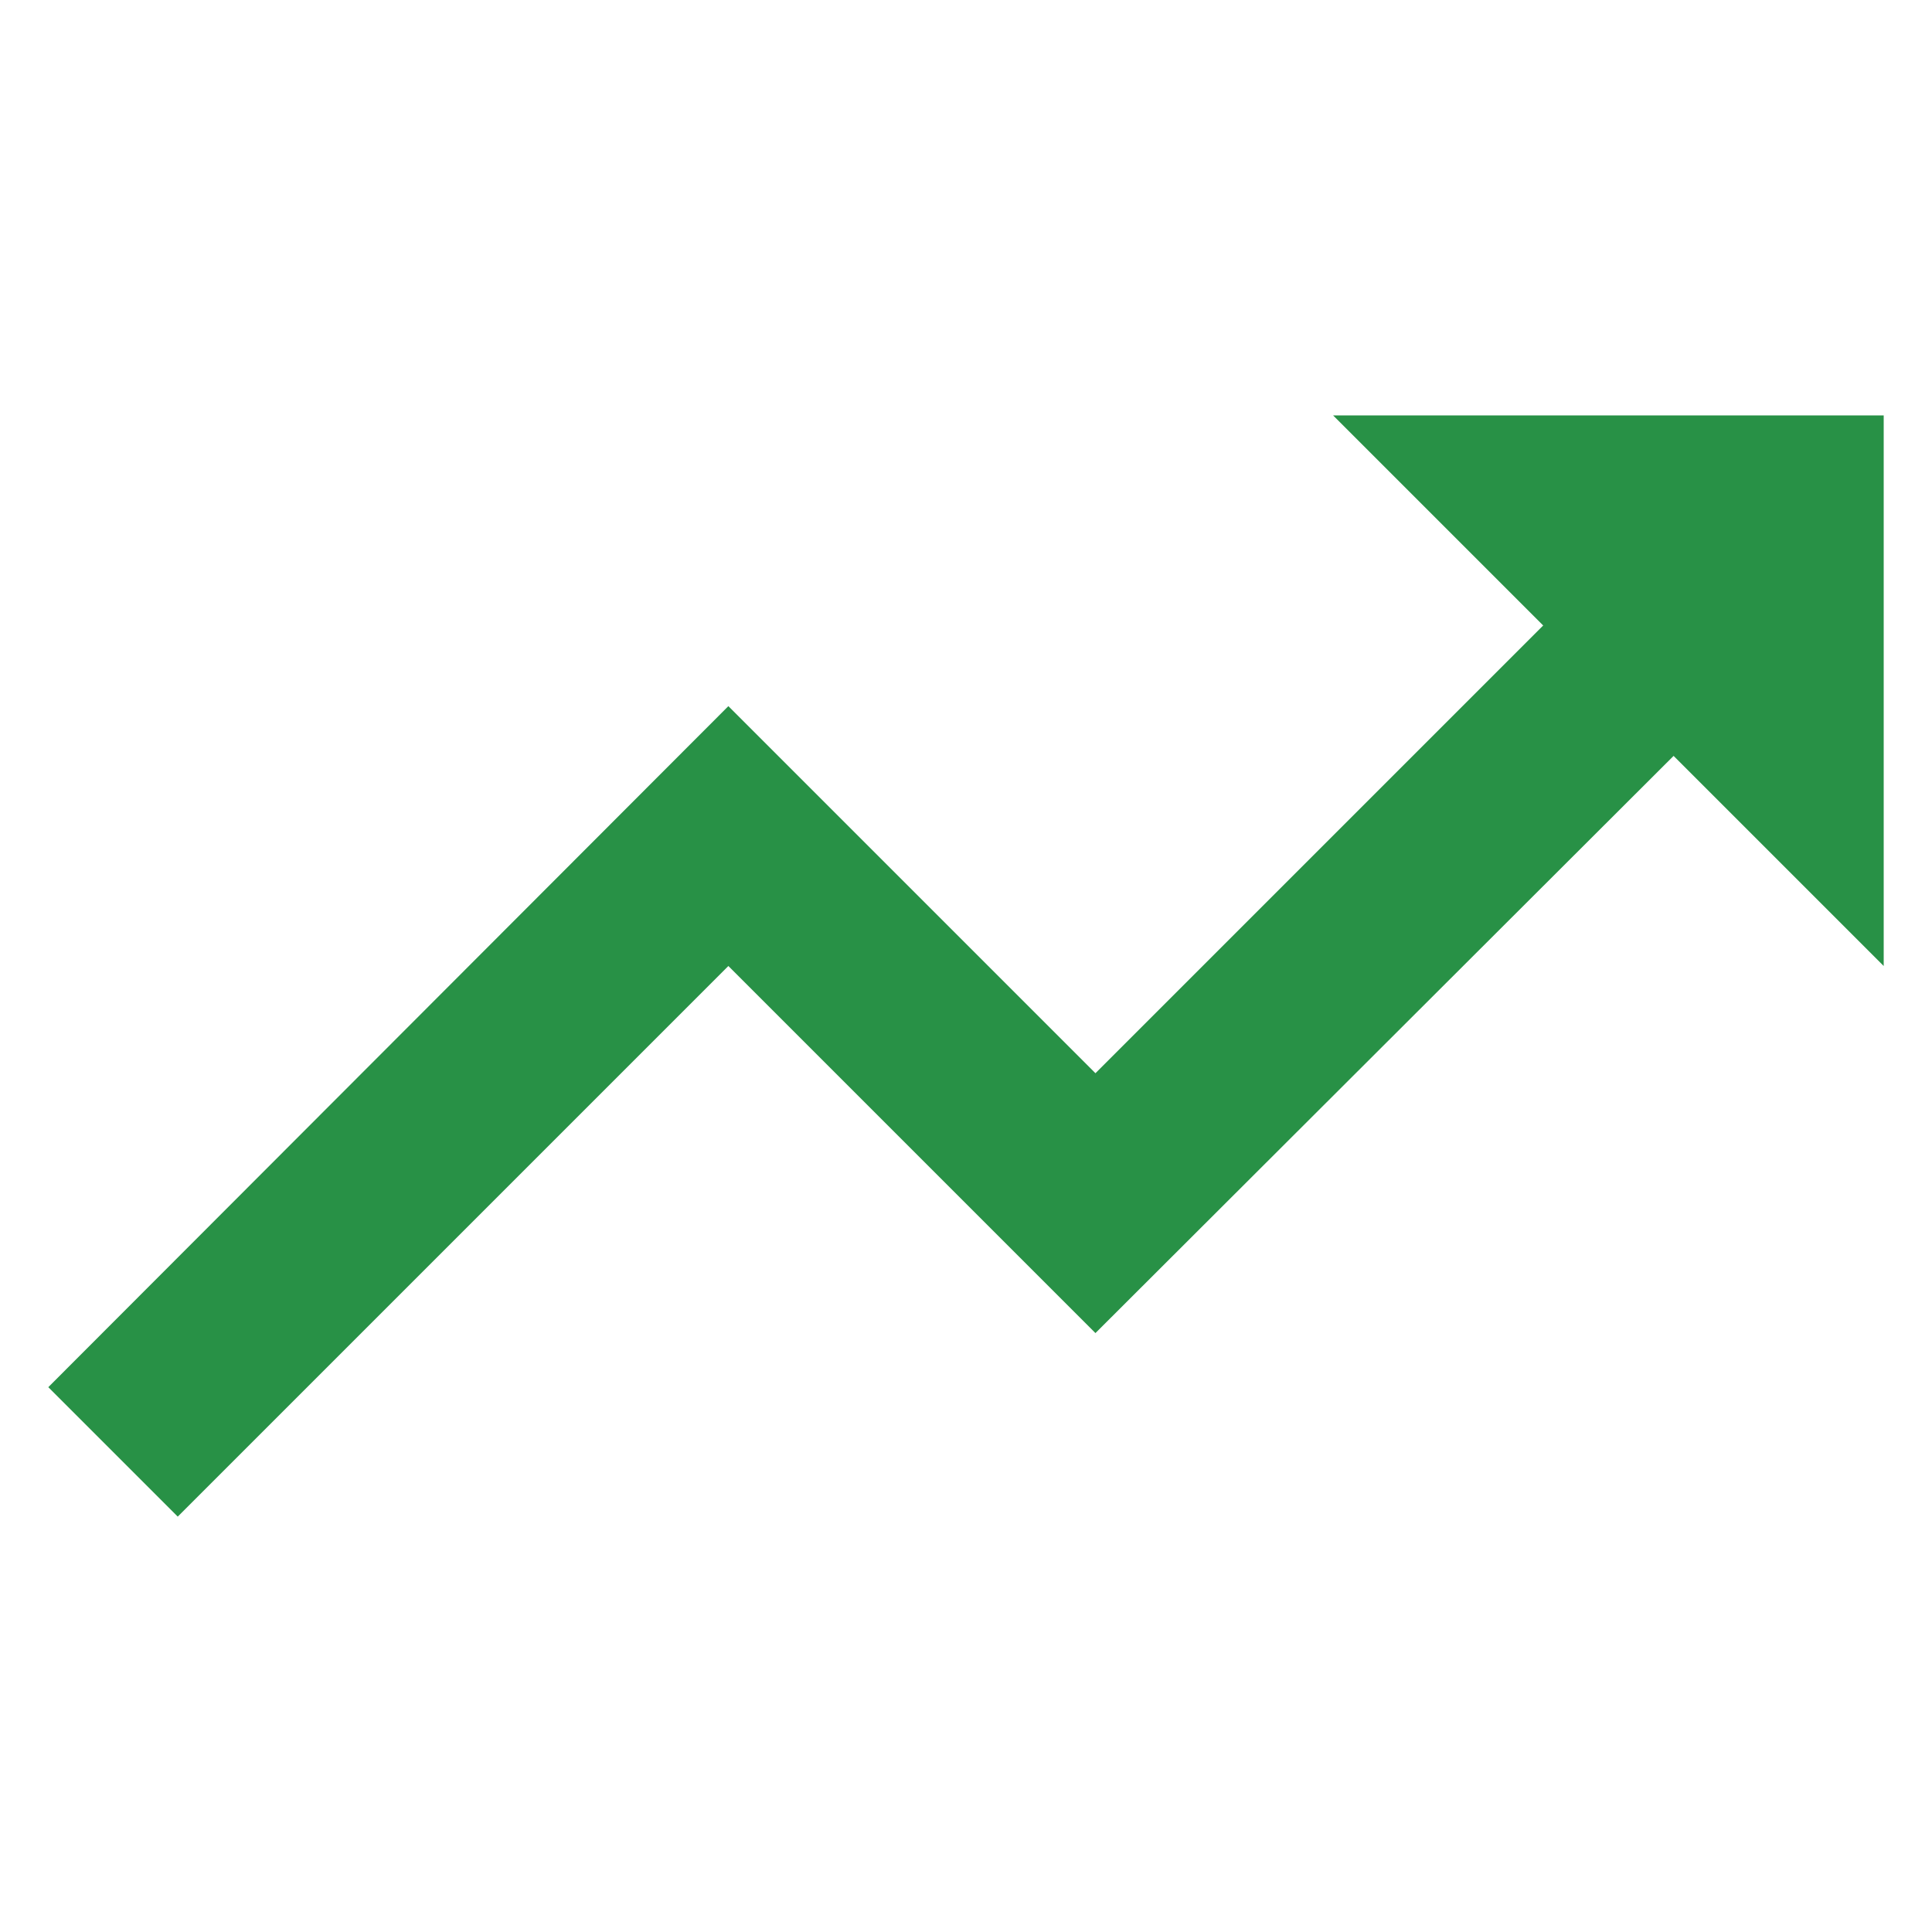 <?xml version="1.0" encoding="utf-8"?>
<!-- Generator: Adobe Illustrator 27.3.1, SVG Export Plug-In . SVG Version: 6.00 Build 0)  -->
<svg version="1.1" id="Layer_1" xmlns="http://www.w3.org/2000/svg" xmlns:xlink="http://www.w3.org/1999/xlink" x="0px" y="0px"
	 viewBox="0 0 400 400" style="enable-background:new 0 0 400 400;" xml:space="preserve">
<style type="text/css">
	.st0{fill:#289146;}
</style>
<path class="st0" d="M276,86l43.5,43.5l-92.7,92.7l-76-76L10,287.2L36.8,314l114-114l76,76l119.7-119.5L390,200V86H276z"/>
</svg>
